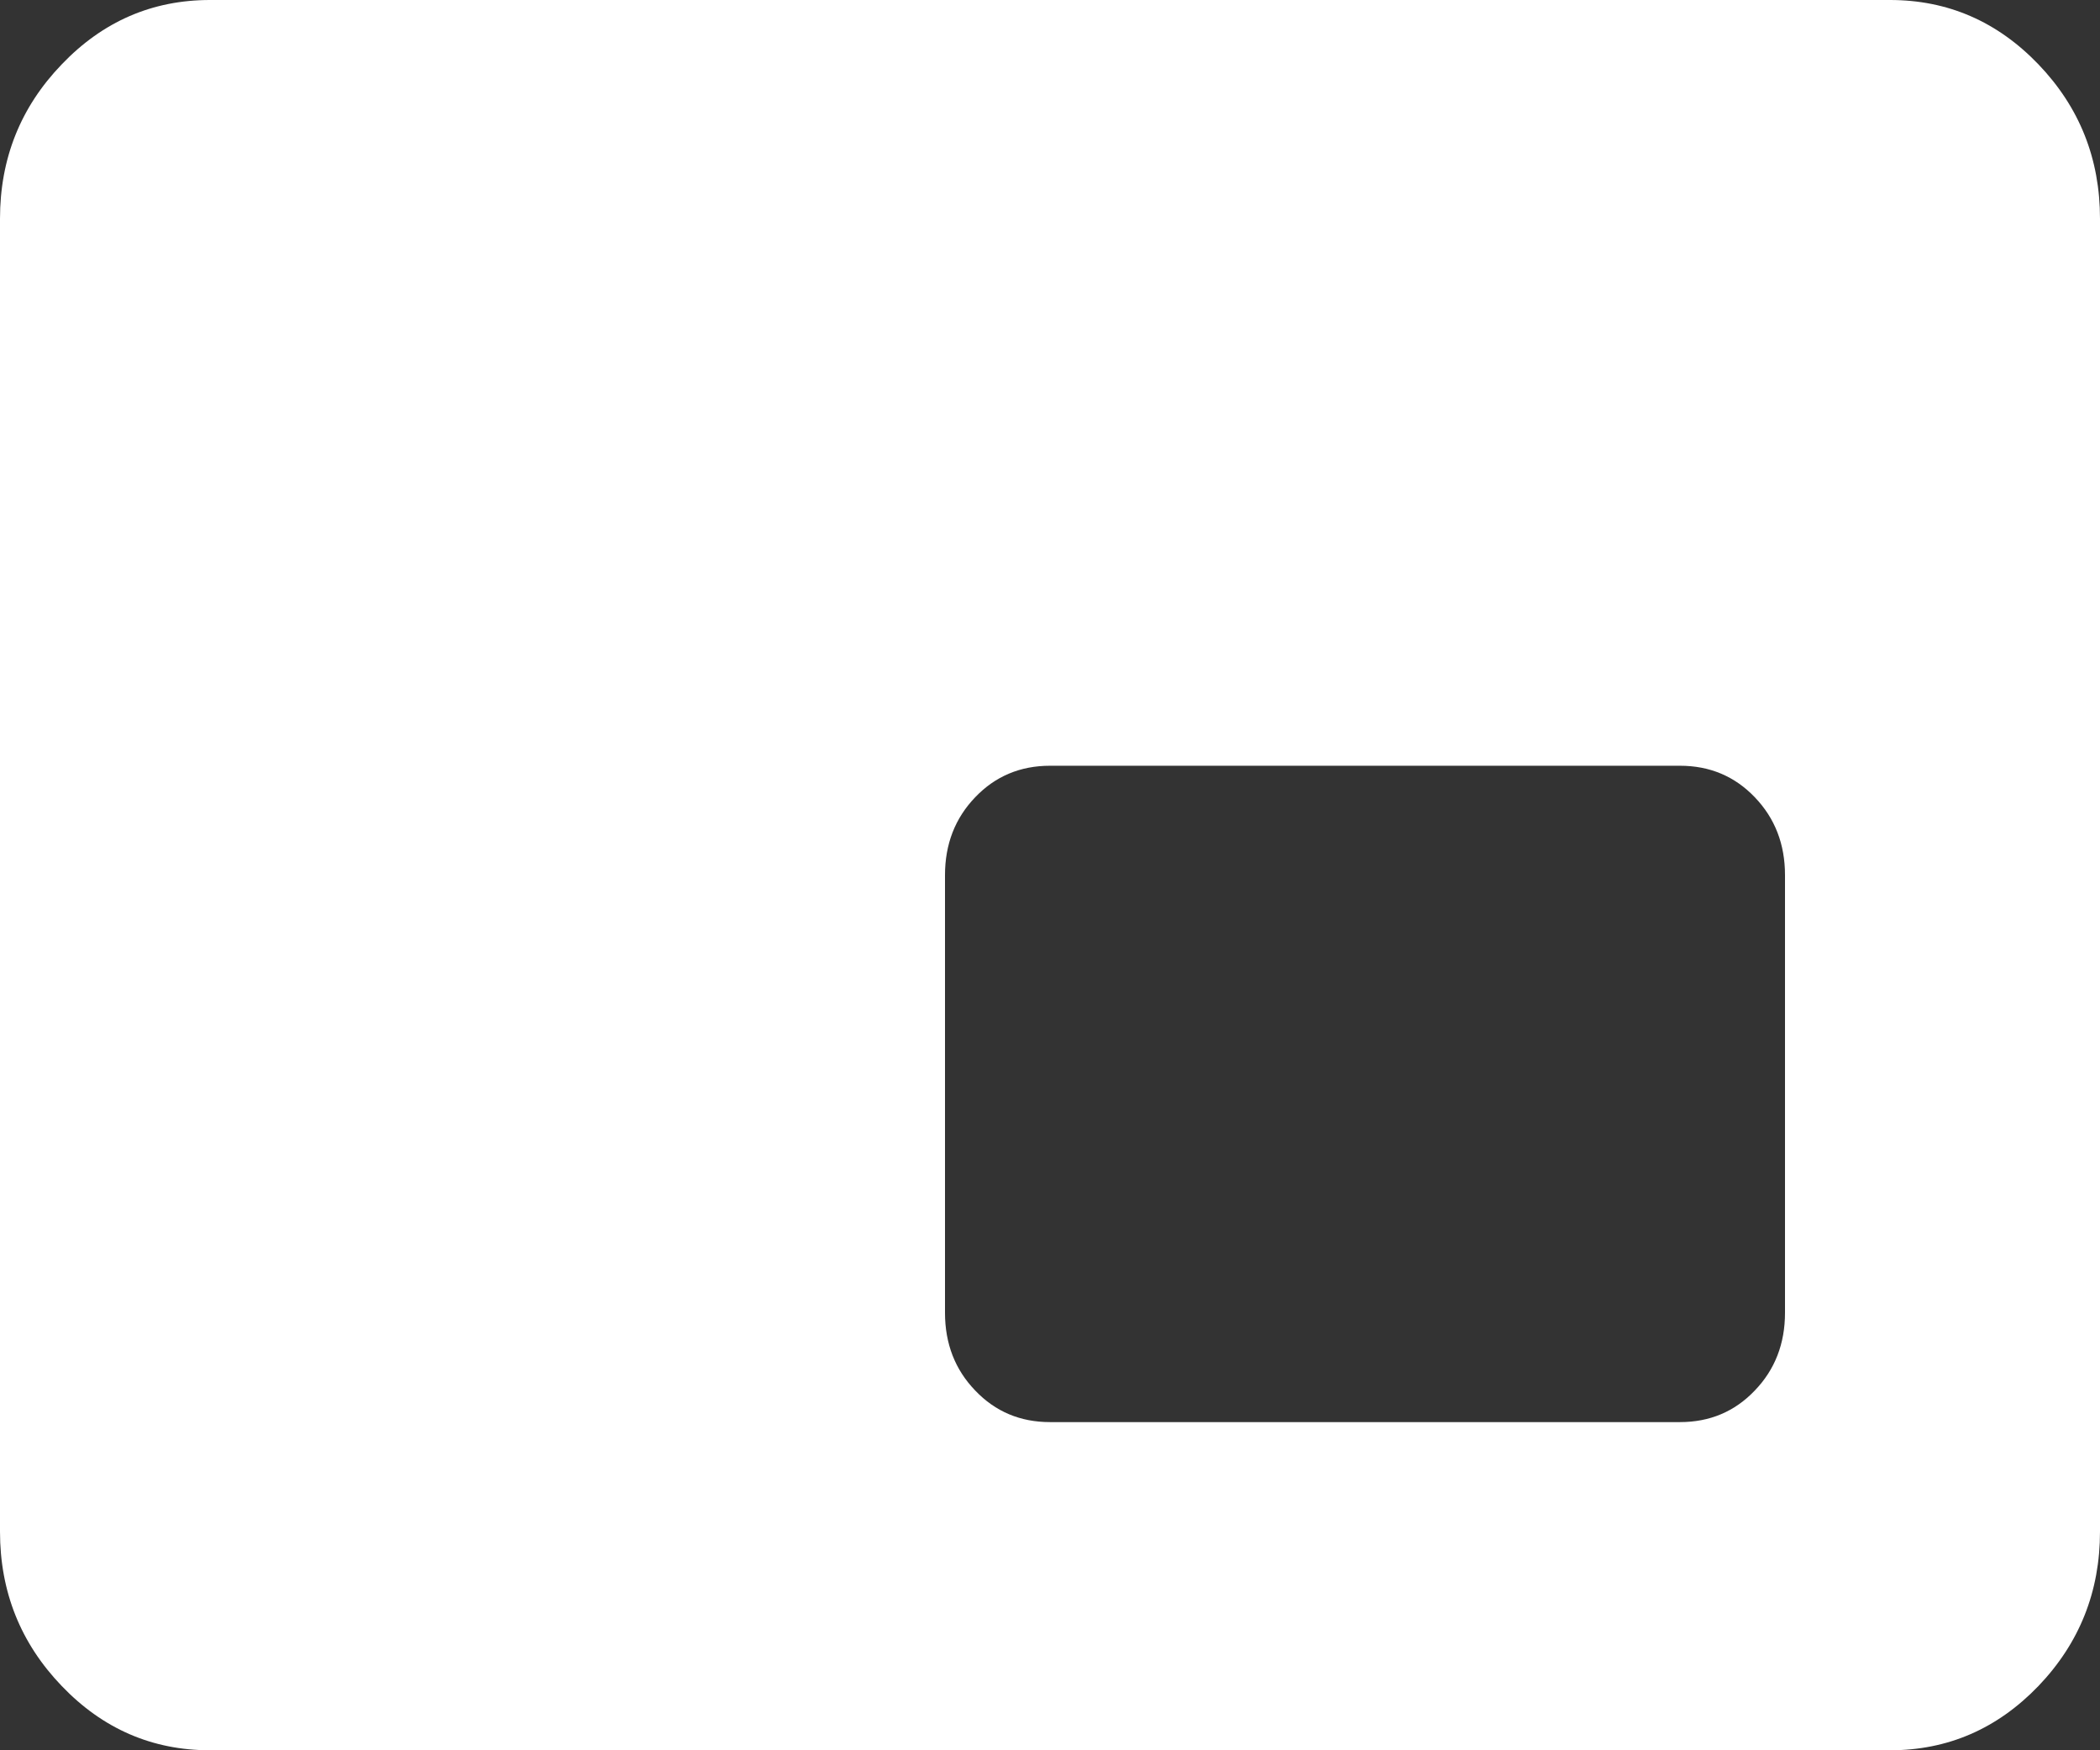 <svg width="24" height="20" viewBox="0 0 24 20" fill="none" xmlns="http://www.w3.org/2000/svg">
<rect x="0" y="0" width="24" height="20" fill="#333333" stroke="none"/>
<path d="M12 16.25H19.2C19.54 16.25 19.825 16.13 20.054 15.89C20.285 15.651 20.4 15.354 20.4 15V10C20.4 9.646 20.285 9.349 20.054 9.109C19.825 8.87 19.54 8.75 19.2 8.75H12C11.66 8.75 11.375 8.87 11.146 9.109C10.915 9.349 10.8 9.646 10.8 10V15C10.8 15.354 10.915 15.651 11.146 15.89C11.375 16.13 11.66 16.25 12 16.25ZM2.4 20C1.74 20 1.175 19.755 0.706 19.266C0.235 18.776 0 18.188 0 17.5V2.5C0 1.812 0.235 1.224 0.706 0.735C1.175 0.245 1.74 0 2.4 0H21.6C22.26 0 22.825 0.245 23.296 0.735C23.765 1.224 24 1.812 24 2.5V17.5C24 18.188 23.765 18.776 23.296 19.266C22.825 19.755 22.26 20 21.6 20H2.4Z" fill="white"/>
</svg>

